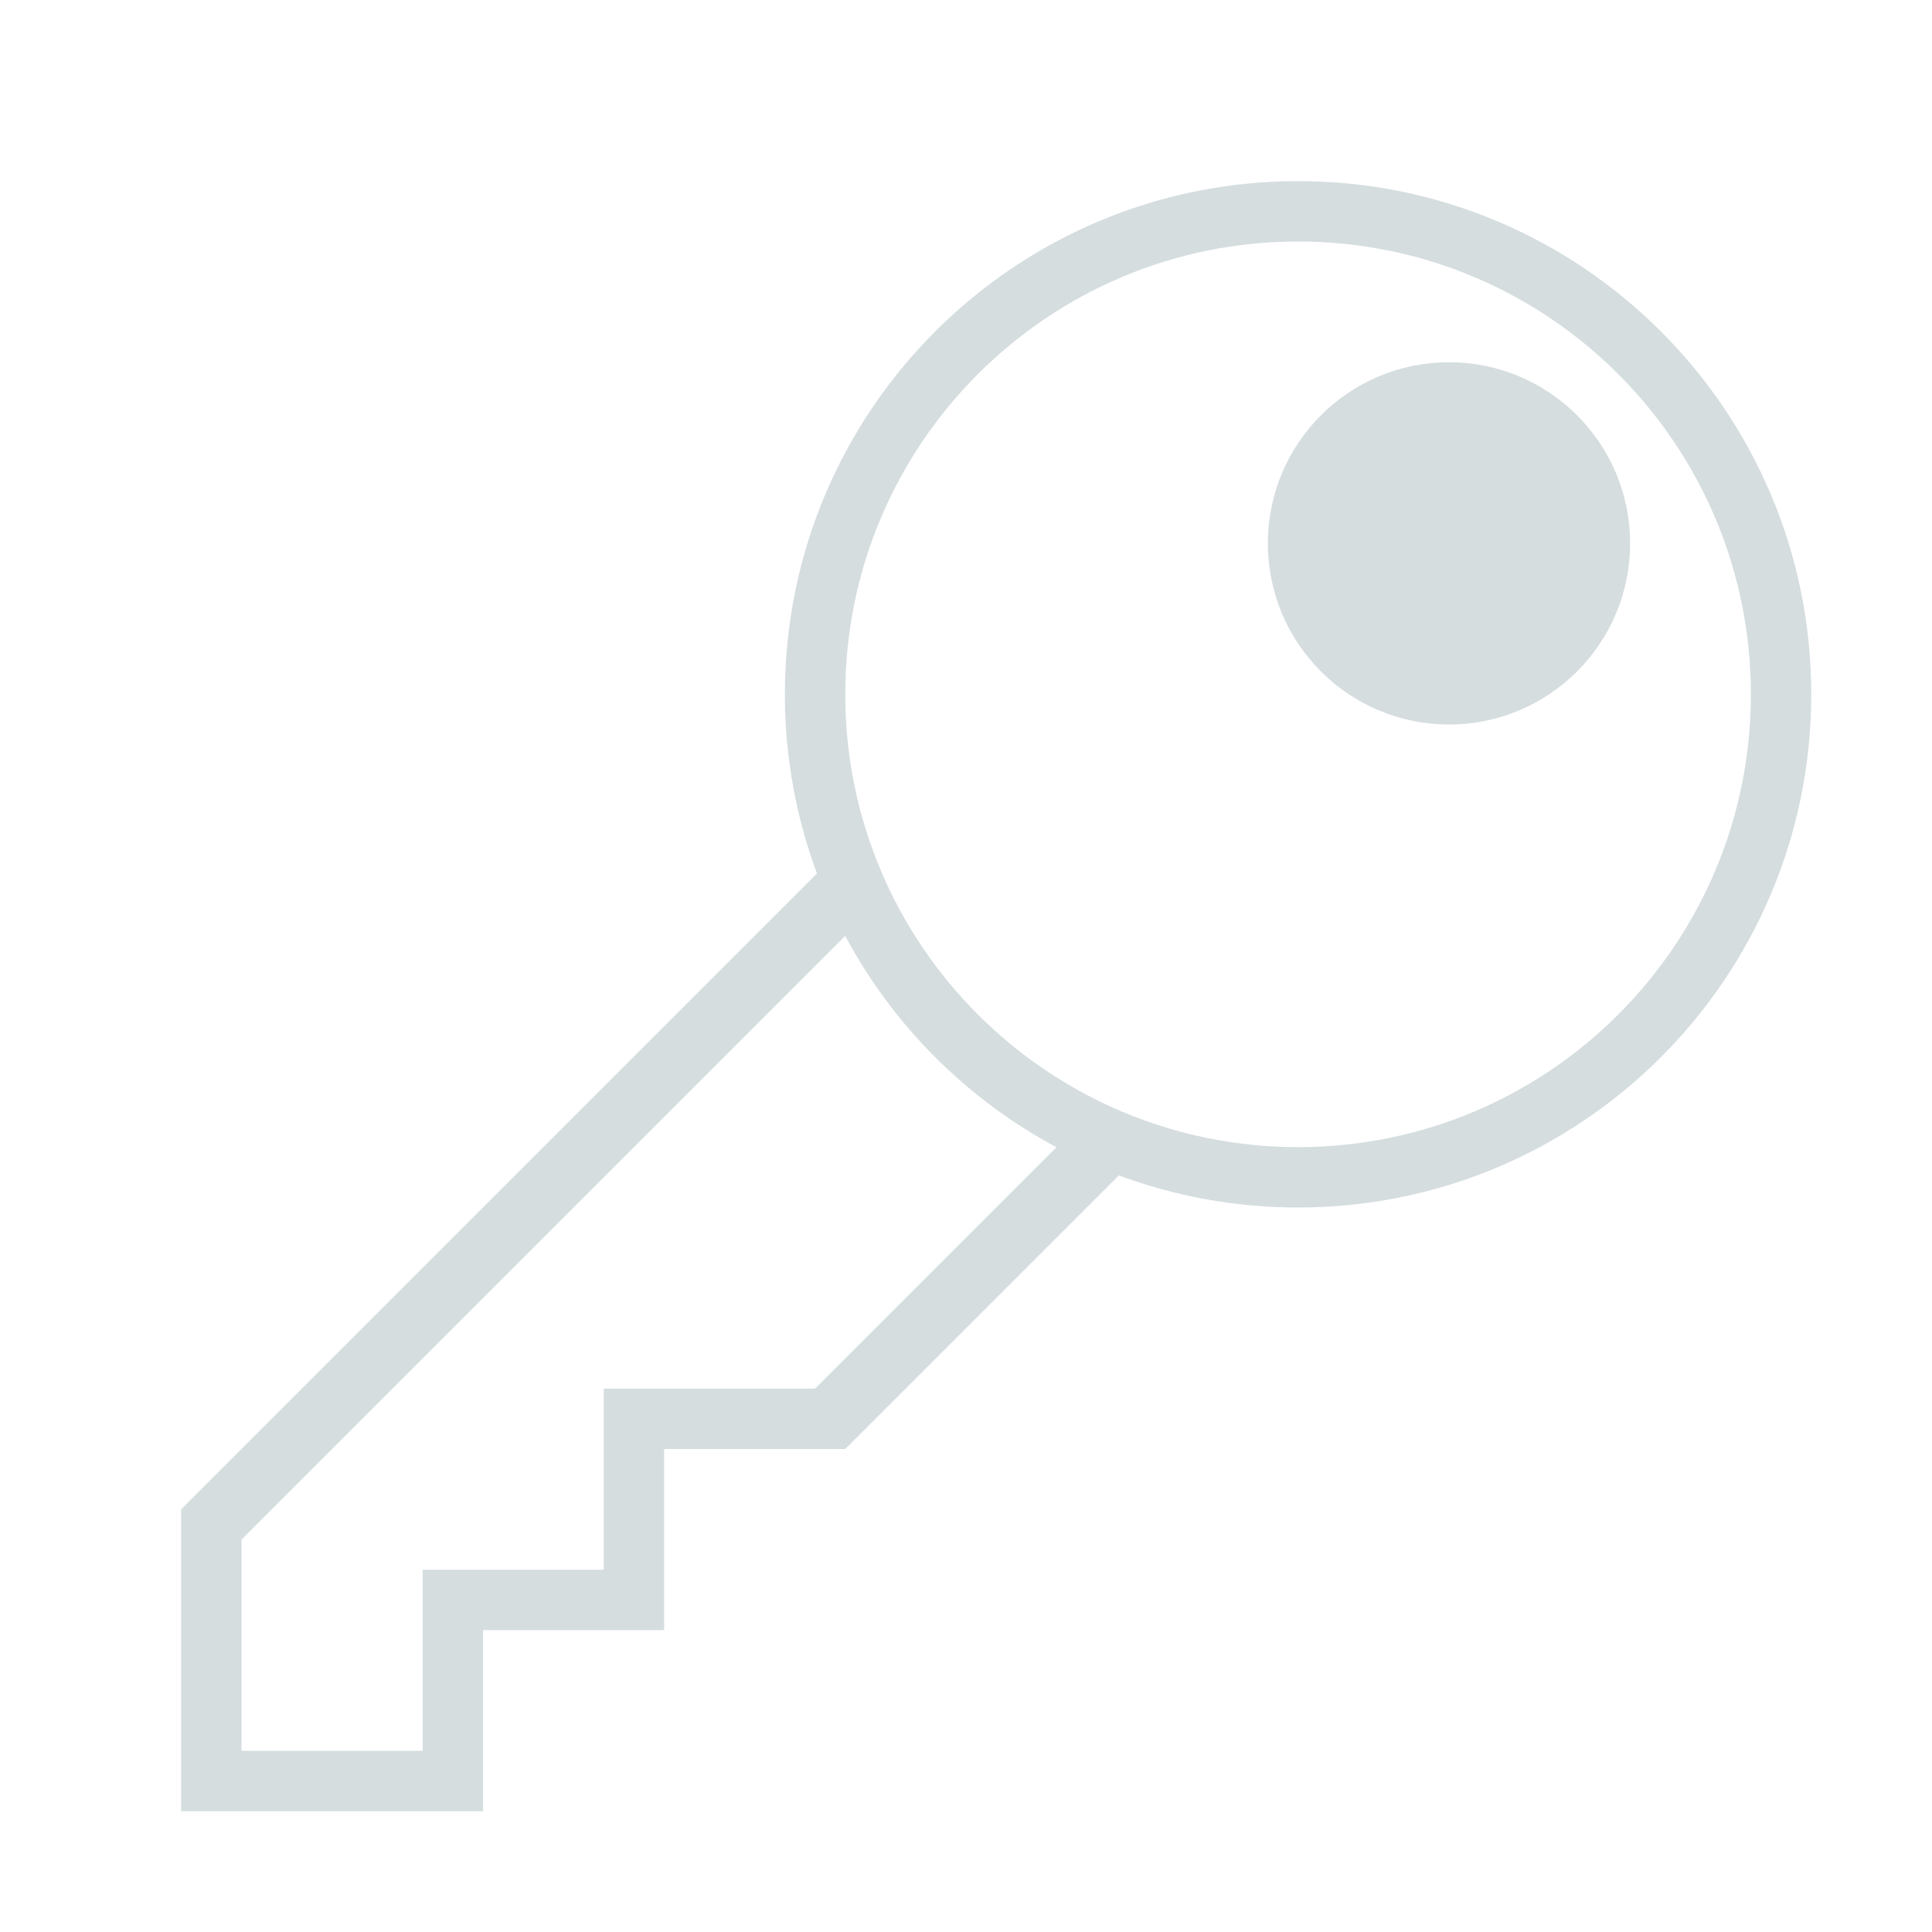 <?xml version="1.0" encoding="utf-8"?>
<!-- Generator: Adobe Illustrator 16.0.0, SVG Export Plug-In . SVG Version: 6.00 Build 0)  -->
<!DOCTYPE svg PUBLIC "-//W3C//DTD SVG 1.1//EN" "http://www.w3.org/Graphics/SVG/1.1/DTD/svg11.dtd">
<svg version="1.1" id="Capa_1" xmlns:sketch="http://www.bohemiancoding.com/sketch/ns"
	 xmlns="http://www.w3.org/2000/svg" xmlns:xlink="http://www.w3.org/1999/xlink" x="0px" y="0px" width="32px" height="32px"
	 viewBox="0 0 32 32" enable-background="new 0 0 32 32" xml:space="preserve">
<title></title>
<desc></desc>
<g id="Page-1">
	<g id="icon-24-key">
		<path id="key" fill="#D5DDDF" d="M18.532,19.468L14,24h-3v3H8v3H3v-5l10.532-10.532C13.188,13.544,13,12.544,13,11.5
			C13,6.806,16.806,3,21.5,3S30,6.806,30,11.5S26.194,20,21.5,20C20.456,20,19.456,19.812,18.532,19.468L18.532,19.468
			L18.532,19.468z M13.999,15.501L4,25.5V29h3v-3h3v-3h3.5l3.998-3.998C16.014,18.207,14.792,16.986,13.999,15.501L13.999,15.501
			L13.999,15.501z M29,11.5C29,7.358,25.643,4,21.5,4S14,7.358,14,11.5s3.357,7.5,7.5,7.5S29,15.642,29,11.5L29,11.5L29,11.5z M27,9
			c0-1.657-1.344-3-3-3s-3,1.343-3,3s1.344,3,3,3S27,10.657,27,9L27,9L27,9z M26,9c0-1.104-0.896-2-2-2s-2,0.896-2,2s0.896,2,2,2
			S26,10.104,26,9L26,9L26,9z"/>
	</g>
</g>
</svg>
